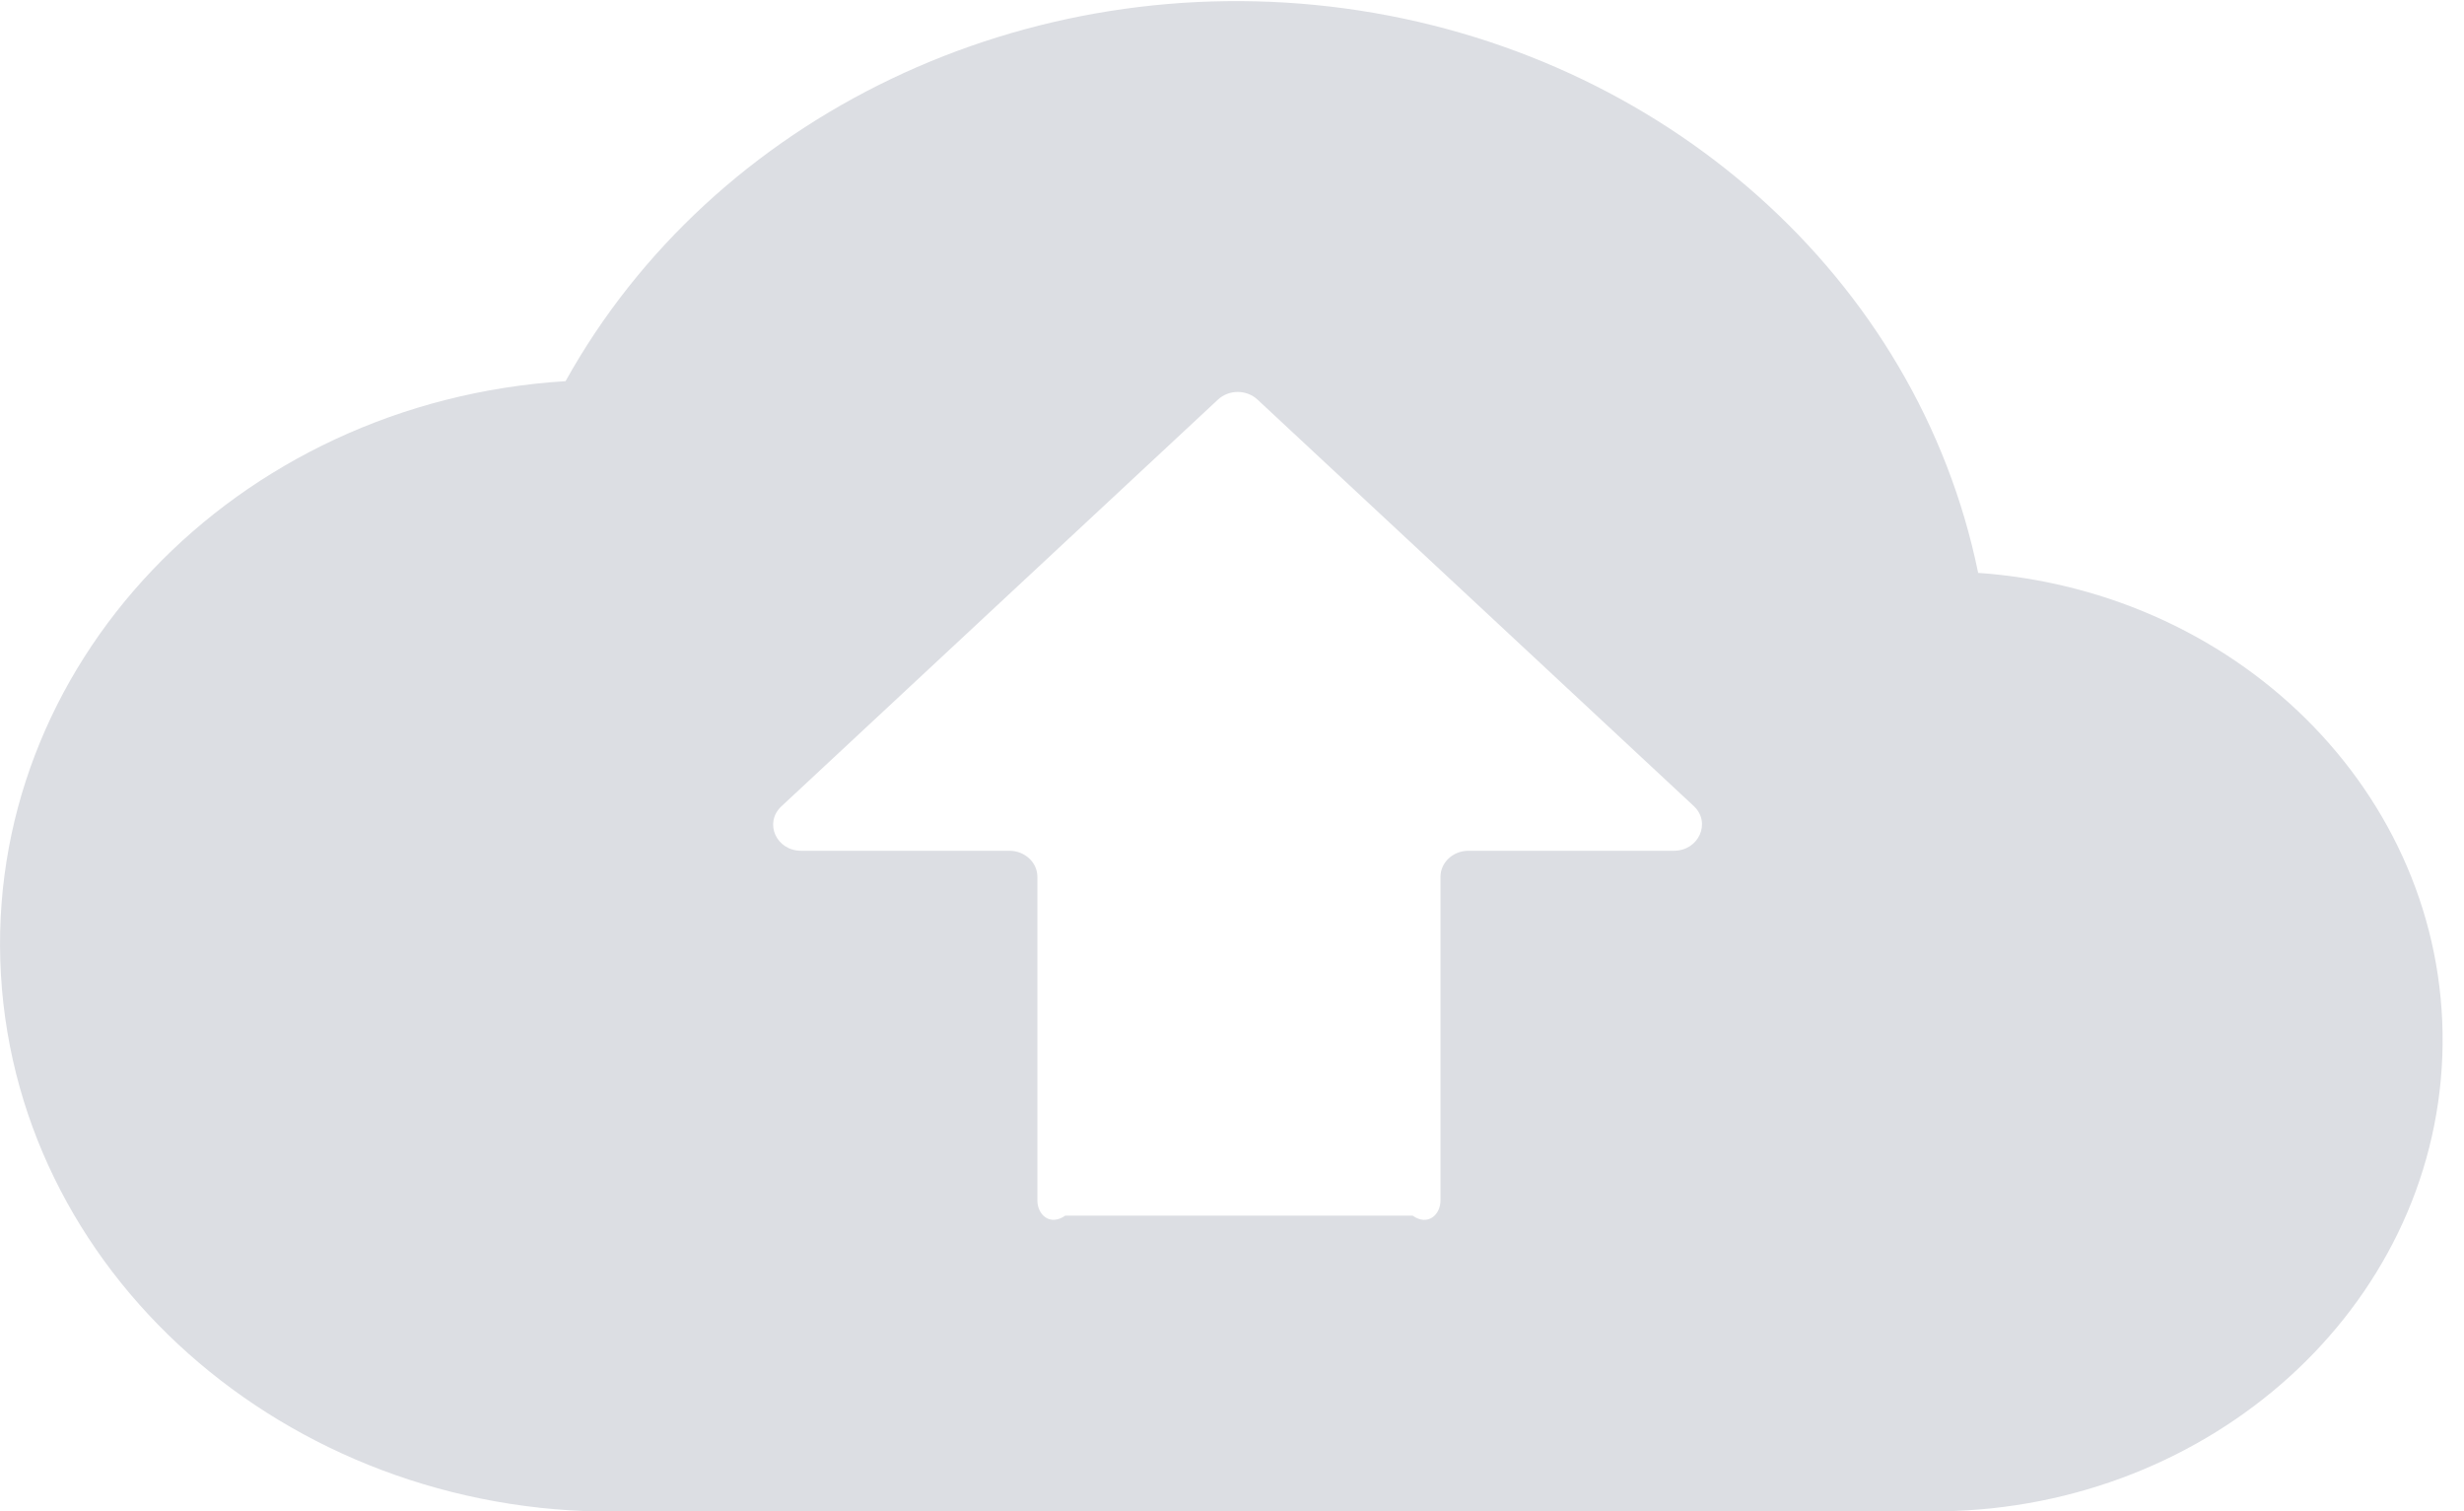 ﻿<?xml version="1.0" encoding="utf-8"?>
<svg version="1.1" xmlns:xlink="http://www.w3.org/1999/xlink" width="75px" height="46px" xmlns="http://www.w3.org/2000/svg">
  <g transform="matrix(1 0 0 1 -188 -715 )">
    <path d="M 74.34 32.146  C 74.623 24.488  68.365 17.994  60.168 17.433  L 60.211 17.433  C 58.374 8.469  50.635 1.576  40.942 0.257  C 31.249 -1.055  21.723 3.497  17.215 11.601  C 7.137 12.231  -0.523 20.287  0.029 29.677  C 0.581 39.066  9.134 46.304  19.219 46  L 59.101 46  C 67.319 45.878  74.05 39.804  74.34 32.146  Z M 51.564 24.542  C 52.087 25.043  51.709 25.895  50.947 25.895  L 44.696 25.895  C 44.224 25.895  43.846 26.254  43.846 26.687  L 43.846 36.536  C 43.846 36.976  43.461 37.328  42.997 37  L 32.425 37  C 31.953 37.328  31.576 36.969  31.576 36.536  L 31.576 26.687  C 31.576 26.247  31.191 25.895  30.726 25.895  L 24.388 25.895  C 23.626 25.895  23.248 25.043  23.785 24.542  L 37.072 12.163  C 37.406 11.852  37.943 11.852  38.277 12.163  L 51.564 24.542  Z " fill-rule="nonzero" fill="#dcdee3" stroke="none" transform="matrix(1 0 0 1 188 715 )" />
  </g>
</svg>